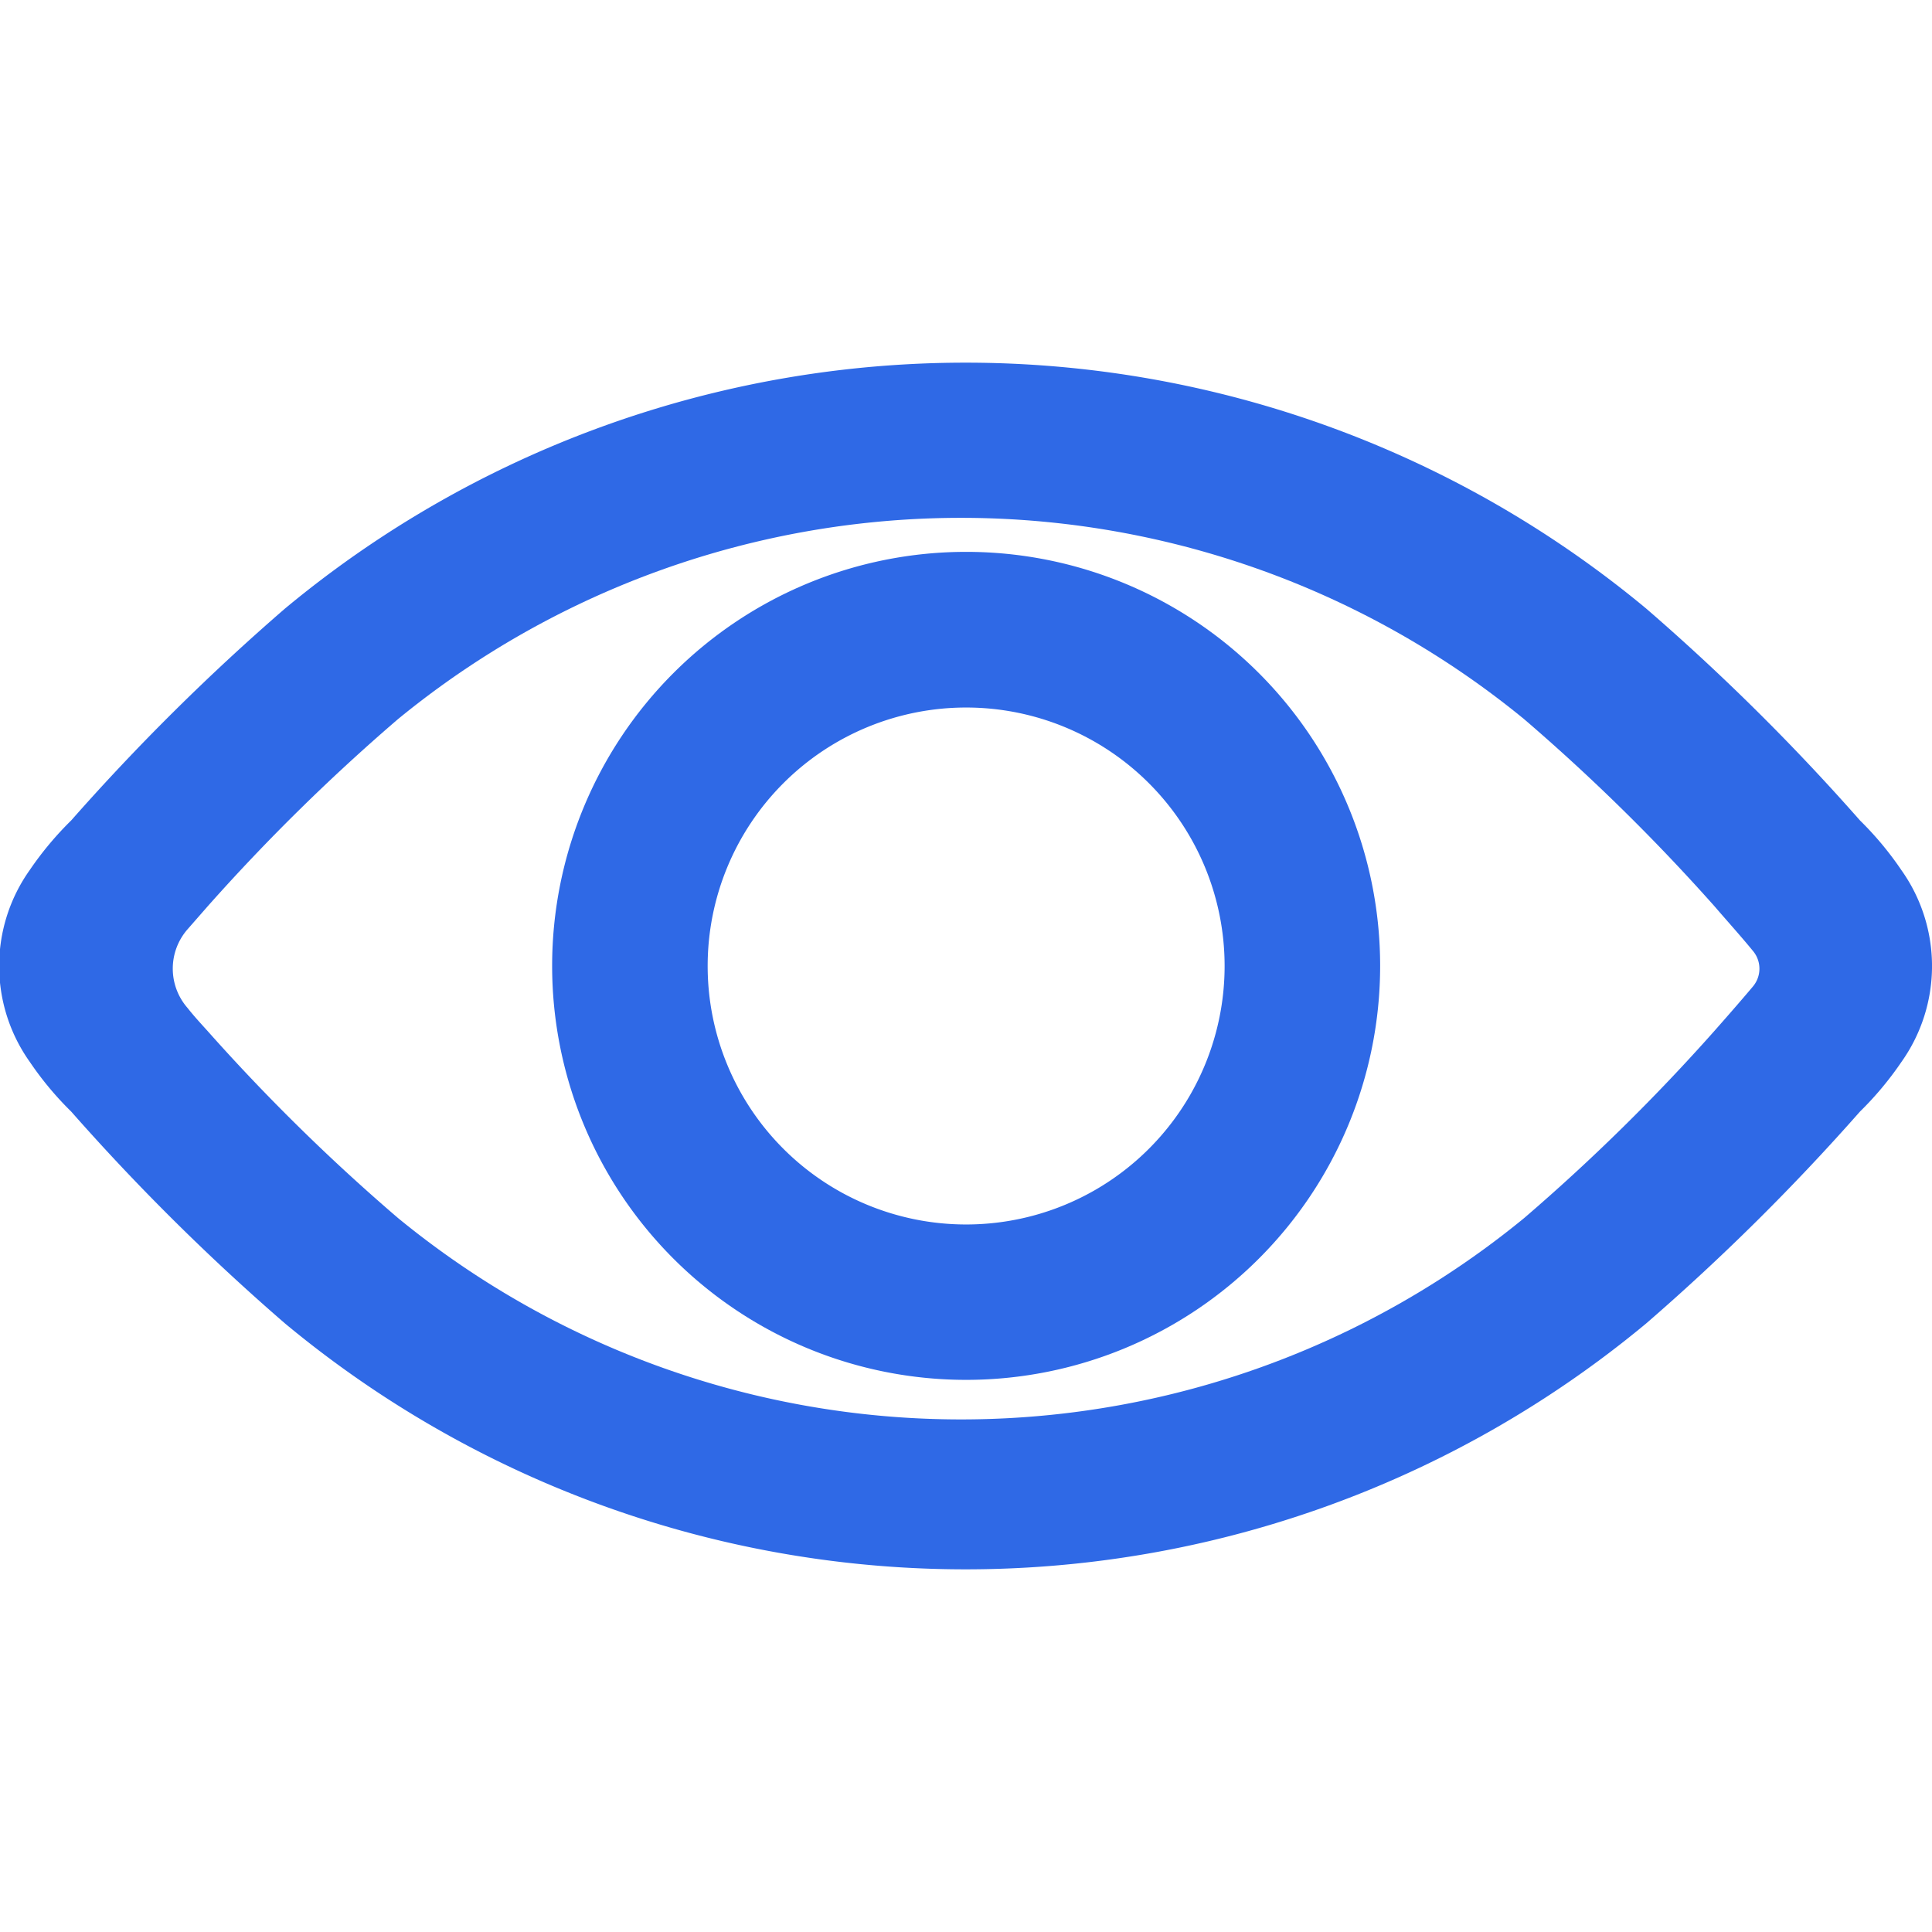 <svg xmlns="http://www.w3.org/2000/svg" width="14" height="14" viewBox="0 0 14 14"><defs><style>.a{fill:none;}.b{fill:#2f69e6;}</style></defs><g transform="translate(-1485 -599)"><rect class="a" width="14" height="14" transform="translate(1485 599)"/><g transform="translate(1421.01 369.478)"><path class="b" d="M77.768,235.827a2.36,2.36,0,0,0-.3-.36,16.043,16.043,0,0,0-1.549-1.535,7.716,7.716,0,0,0-9.864,0,16.15,16.15,0,0,0-1.549,1.535,2.384,2.384,0,0,0-.3.359,1.2,1.2,0,0,0,0,1.391,2.339,2.339,0,0,0,.3.36,16.1,16.1,0,0,0,1.549,1.535,7.716,7.716,0,0,0,9.864,0,16.2,16.2,0,0,0,1.549-1.535,2.37,2.37,0,0,0,.3-.359A1.2,1.2,0,0,0,77.768,235.827Zm-1.076.844c-.064.076-.158.185-.281.324a14.316,14.316,0,0,1-1.377,1.354,6.434,6.434,0,0,1-8.159,0,14.246,14.246,0,0,1-1.379-1.354c-.045-.05-.1-.109-.147-.169a.433.433,0,0,1,0-.57l.148-.169a14.335,14.335,0,0,1,1.377-1.354,6.436,6.436,0,0,1,8.16,0,14.354,14.354,0,0,1,1.378,1.354c.086.1.2.227.279.324a.2.2,0,0,1,0,.261Z"/><path class="b" d="M322.821,319.84a3,3,0,1,0,3,3A3,3,0,0,0,322.821,319.84Zm0,4.874a1.873,1.873,0,1,1,1.873-1.873,1.873,1.873,0,0,1-1.873,1.873Z" transform="translate(-251.83 -86.319)"/></g></g></svg>